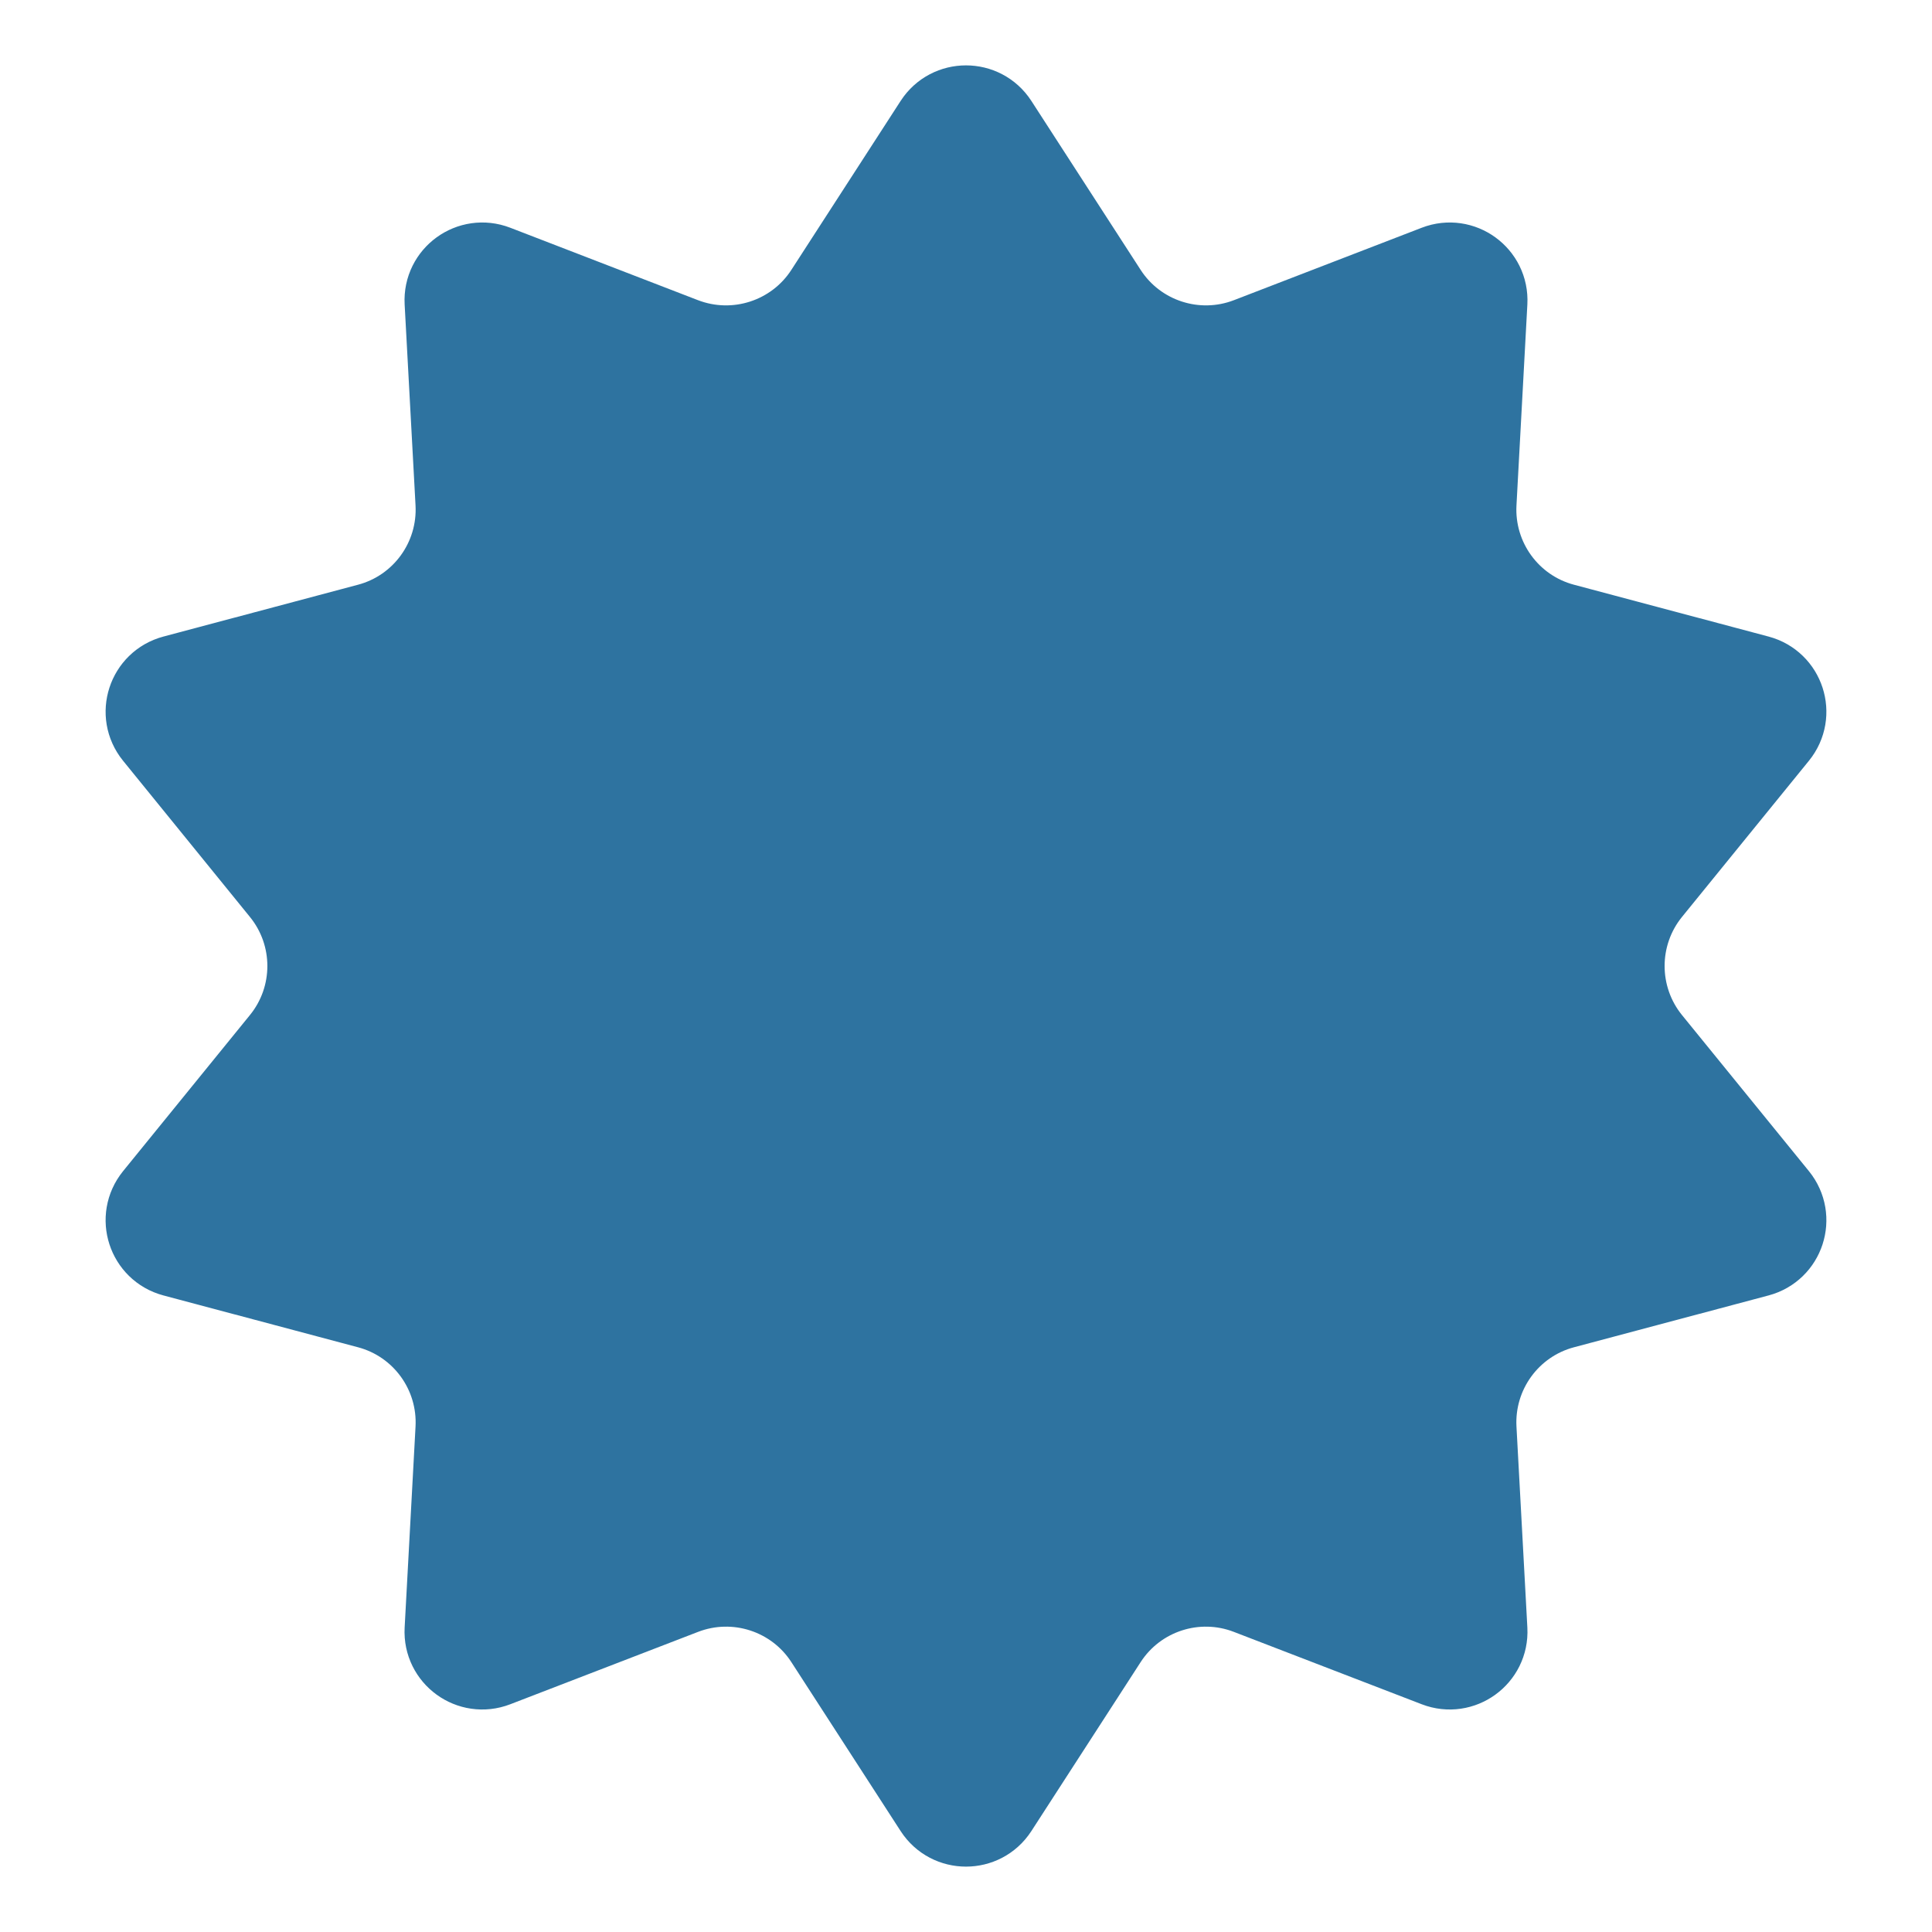 <svg width="22" height="22" viewBox="0 0 22 22" fill="none" xmlns="http://www.w3.org/2000/svg">
<path d="M11.324 1.42L12.569 3.345C12.925 3.895 13.619 4.12 14.23 3.885L16.369 3.06C16.63 2.959 16.908 3.161 16.893 3.44L16.769 5.729C16.734 6.384 17.162 6.974 17.796 7.142L20.011 7.732C20.281 7.804 20.387 8.13 20.211 8.347L18.765 10.126C18.352 10.635 18.352 11.365 18.765 11.874L20.211 13.652C20.387 13.87 20.281 14.196 20.011 14.268L17.796 14.858C17.162 15.026 16.734 15.616 16.769 16.271L16.893 18.56C16.908 18.839 16.63 19.041 16.369 18.94L14.23 18.116C13.619 17.88 12.925 18.105 12.569 18.655L11.324 20.58C11.172 20.814 10.828 20.814 10.676 20.58L9.431 18.655C9.075 18.105 8.381 17.88 7.769 18.116L5.631 18.94C5.37 19.041 5.092 18.839 5.107 18.56L5.231 16.271C5.266 15.616 4.838 15.026 4.204 14.858L1.989 14.268C1.719 14.196 1.613 13.87 1.789 13.652L3.234 11.874C3.648 11.365 3.648 10.635 3.234 10.126L1.789 8.347C1.613 8.13 1.719 7.804 1.989 7.732L4.204 7.142C4.838 6.974 5.266 6.384 5.231 5.729L5.107 3.44C5.092 3.161 5.37 2.959 5.631 3.06L7.769 3.885C8.381 4.12 9.075 3.895 9.431 3.345L10.676 1.42C10.828 1.186 11.172 1.186 11.324 1.42Z" fill="#2E73A0" stroke="#2E73A0"/>
</svg>
